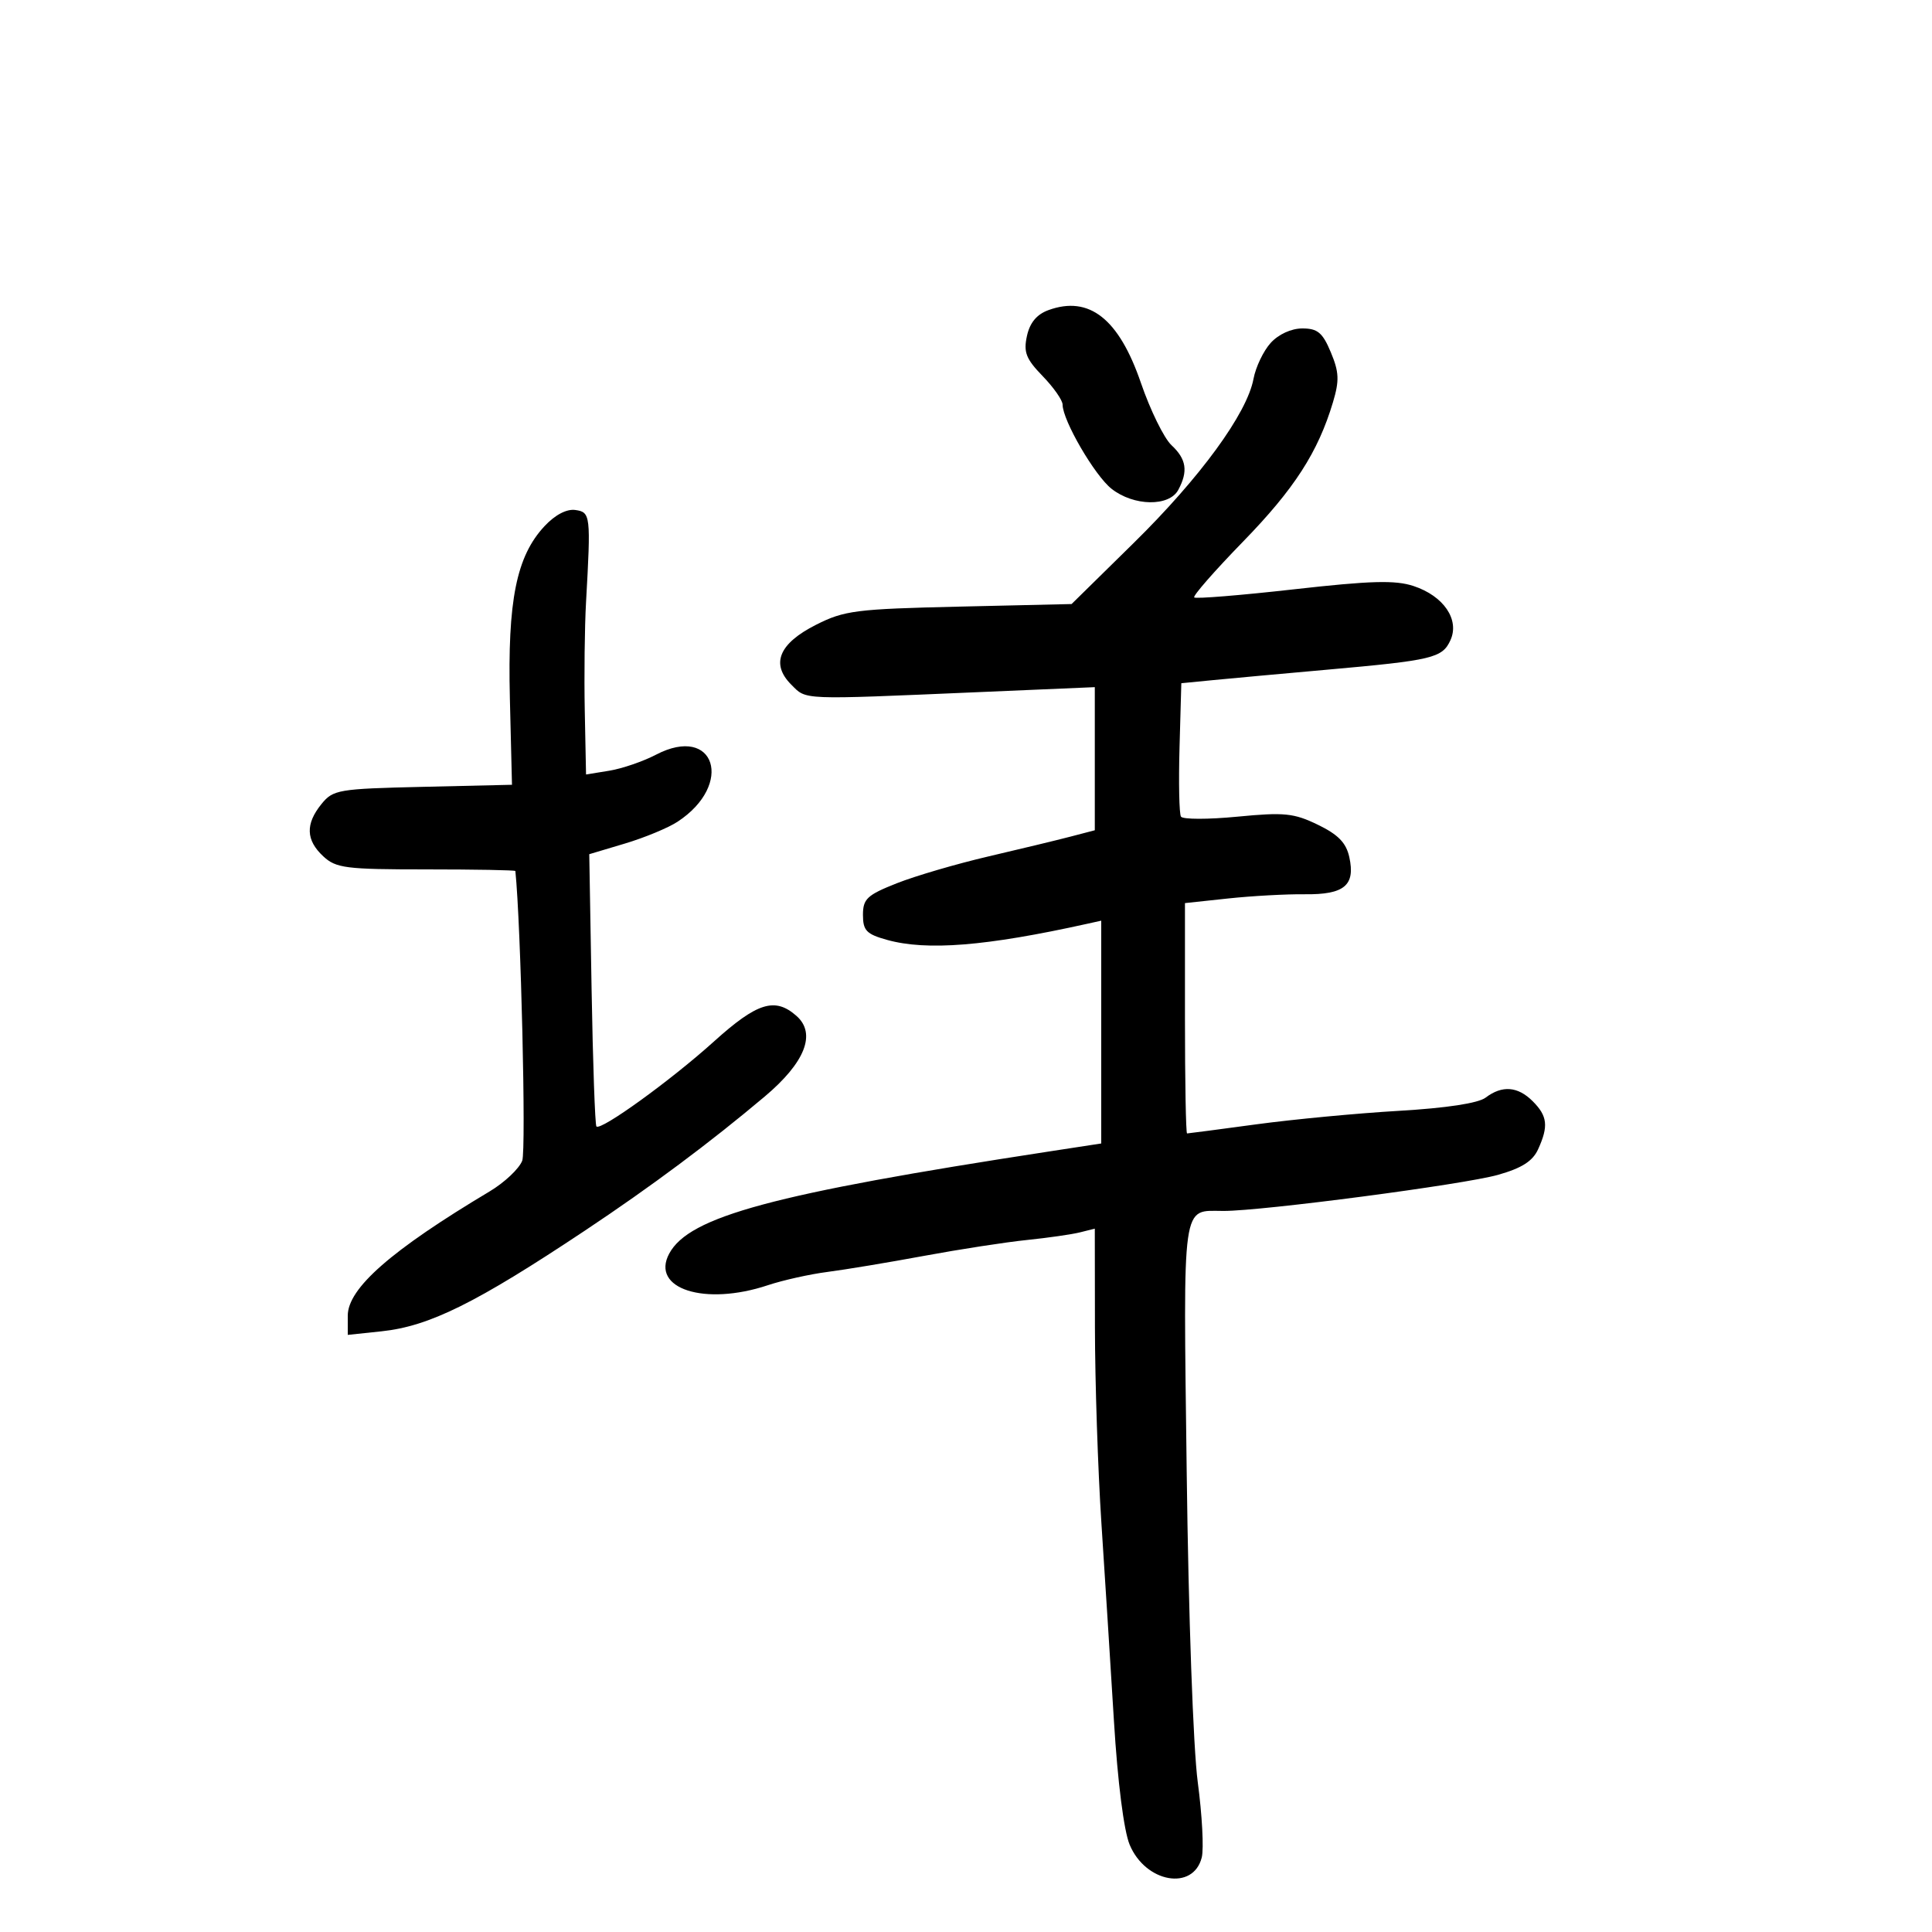 <svg xmlns="http://www.w3.org/2000/svg" width="300" height="300" viewBox="0 0 300 300" version="1.1">
	<path d="M 162.816 48.150 C 160.993 48.811, 159.918 50.097, 159.465 52.160 C 158.909 54.689, 159.316 55.731, 161.899 58.396 C 163.605 60.155, 165 62.151, 165 62.831 C 165 65.270, 169.987 73.844, 172.602 75.901 C 176.050 78.614, 181.554 78.701, 182.965 76.066 C 184.516 73.168, 184.229 71.291, 181.905 69.126 C 180.753 68.052, 178.615 63.694, 177.155 59.441 C 173.738 49.487, 169.133 45.862, 162.816 48.150 M 197.309 53.250 C 196.187 54.487, 194.987 56.998, 194.643 58.830 C 193.633 64.213, 186.386 74.139, 176.045 84.307 L 166.395 93.795 148.948 94.196 C 132.919 94.564, 131.111 94.793, 126.715 97.015 C 120.953 99.926, 119.645 103.090, 122.870 106.315 C 125.270 108.714, 124.095 108.666, 151.750 107.482 L 170 106.700 170 117.811 L 170 128.923 166.250 129.903 C 164.188 130.442, 158.450 131.827, 153.500 132.981 C 148.550 134.134, 142.137 136.013, 139.250 137.155 C 134.639 138.980, 134 139.577, 134 142.069 C 134 144.495, 134.543 145.057, 137.750 145.947 C 143.922 147.661, 153.095 146.925, 168.750 143.460 L 171 142.962 171 160.260 L 171 177.558 162.750 178.824 C 120.038 185.378, 107.004 188.887, 103.912 194.664 C 100.990 200.123, 109.431 202.831, 119.215 199.573 C 121.572 198.788, 125.750 197.857, 128.500 197.503 C 131.250 197.149, 138 196.027, 143.500 195.008 C 149 193.990, 156.181 192.882, 159.458 192.545 C 162.735 192.209, 166.448 191.675, 167.708 191.358 L 170 190.783 170.021 206.142 C 170.032 214.589, 170.484 228.250, 171.025 236.500 C 171.567 244.750, 172.441 258.563, 172.969 267.195 C 173.551 276.733, 174.511 284.288, 175.415 286.452 C 177.881 292.353, 185.294 293.660, 186.608 288.424 C 186.946 287.080, 186.666 281.823, 185.988 276.740 C 185.284 271.475, 184.546 250.778, 184.271 228.625 C 183.739 185.864, 183.434 188.028, 190 188.034 C 196.058 188.039, 227.269 183.936, 232.590 182.435 C 236.302 181.388, 237.994 180.310, 238.840 178.452 C 240.472 174.869, 240.295 173.295, 238 171 C 235.681 168.681, 233.251 168.494, 230.689 170.437 C 229.541 171.307, 224.594 172.060, 217.189 172.492 C 210.760 172.866, 200.809 173.809, 195.076 174.587 C 189.343 175.364, 184.505 176, 184.326 176 C 184.147 176, 184 167.952, 184 158.116 L 184 140.233 190.700 139.515 C 194.385 139.121, 199.745 138.826, 202.610 138.860 C 208.741 138.933, 210.484 137.480, 209.521 133.098 C 209.032 130.867, 207.797 129.596, 204.633 128.064 C 200.898 126.256, 199.426 126.109, 192.139 126.813 C 187.595 127.253, 183.653 127.248, 183.378 126.803 C 183.104 126.359, 183.004 121.516, 183.157 116.042 L 183.435 106.090 188.468 105.598 C 191.235 105.327, 199.125 104.607, 206 103.996 C 222.454 102.536, 223.963 102.176, 225.224 99.409 C 226.676 96.221, 224.171 92.541, 219.498 90.999 C 216.650 90.059, 212.876 90.163, 200.897 91.512 C 192.632 92.442, 185.675 93.008, 185.437 92.770 C 185.198 92.532, 188.610 88.633, 193.017 84.105 C 200.977 75.929, 204.665 70.211, 206.985 62.452 C 207.992 59.086, 207.935 57.780, 206.649 54.702 C 205.373 51.649, 204.598 51, 202.225 51 C 200.513 51, 198.523 51.911, 197.309 53.250 M 84.562 81.693 C 80.186 86.371, 78.802 93.246, 79.173 108.451 L 79.500 121.860 65.659 122.180 C 52.509 122.484, 51.723 122.618, 49.909 124.861 C 47.409 127.952, 47.495 130.452, 50.189 132.961 C 52.172 134.809, 53.671 135, 66.189 135 C 73.785 135, 80.012 135.113, 80.026 135.250 C 80.883 143.531, 81.715 178.613, 81.092 180.230 C 80.612 181.479, 78.335 183.625, 76.033 185 C 60.747 194.131, 54 200.041, 54 204.301 L 54 207.280 59.250 206.725 C 66.662 205.942, 73.901 202.356, 90.848 191.074 C 101.122 184.234, 110.214 177.454, 118.739 170.275 C 125.021 164.986, 126.790 160.498, 123.677 157.750 C 120.334 154.799, 117.584 155.655, 110.828 161.750 C 104.156 167.769, 93.278 175.631, 92.611 174.916 C 92.397 174.687, 92.060 165.081, 91.861 153.569 L 91.500 132.639 97.028 130.988 C 100.069 130.080, 103.750 128.555, 105.209 127.599 C 114.039 121.813, 111.024 112.414, 101.868 117.186 C 99.858 118.234, 96.590 119.355, 94.606 119.676 L 91 120.262 90.803 110.381 C 90.695 104.946, 90.783 97.350, 91 93.500 C 91.758 79.991, 91.705 79.529, 89.344 79.193 C 87.994 79, 86.205 79.936, 84.562 81.693" stroke="none" fill="black" fill-rule="evenodd"/>
</svg>